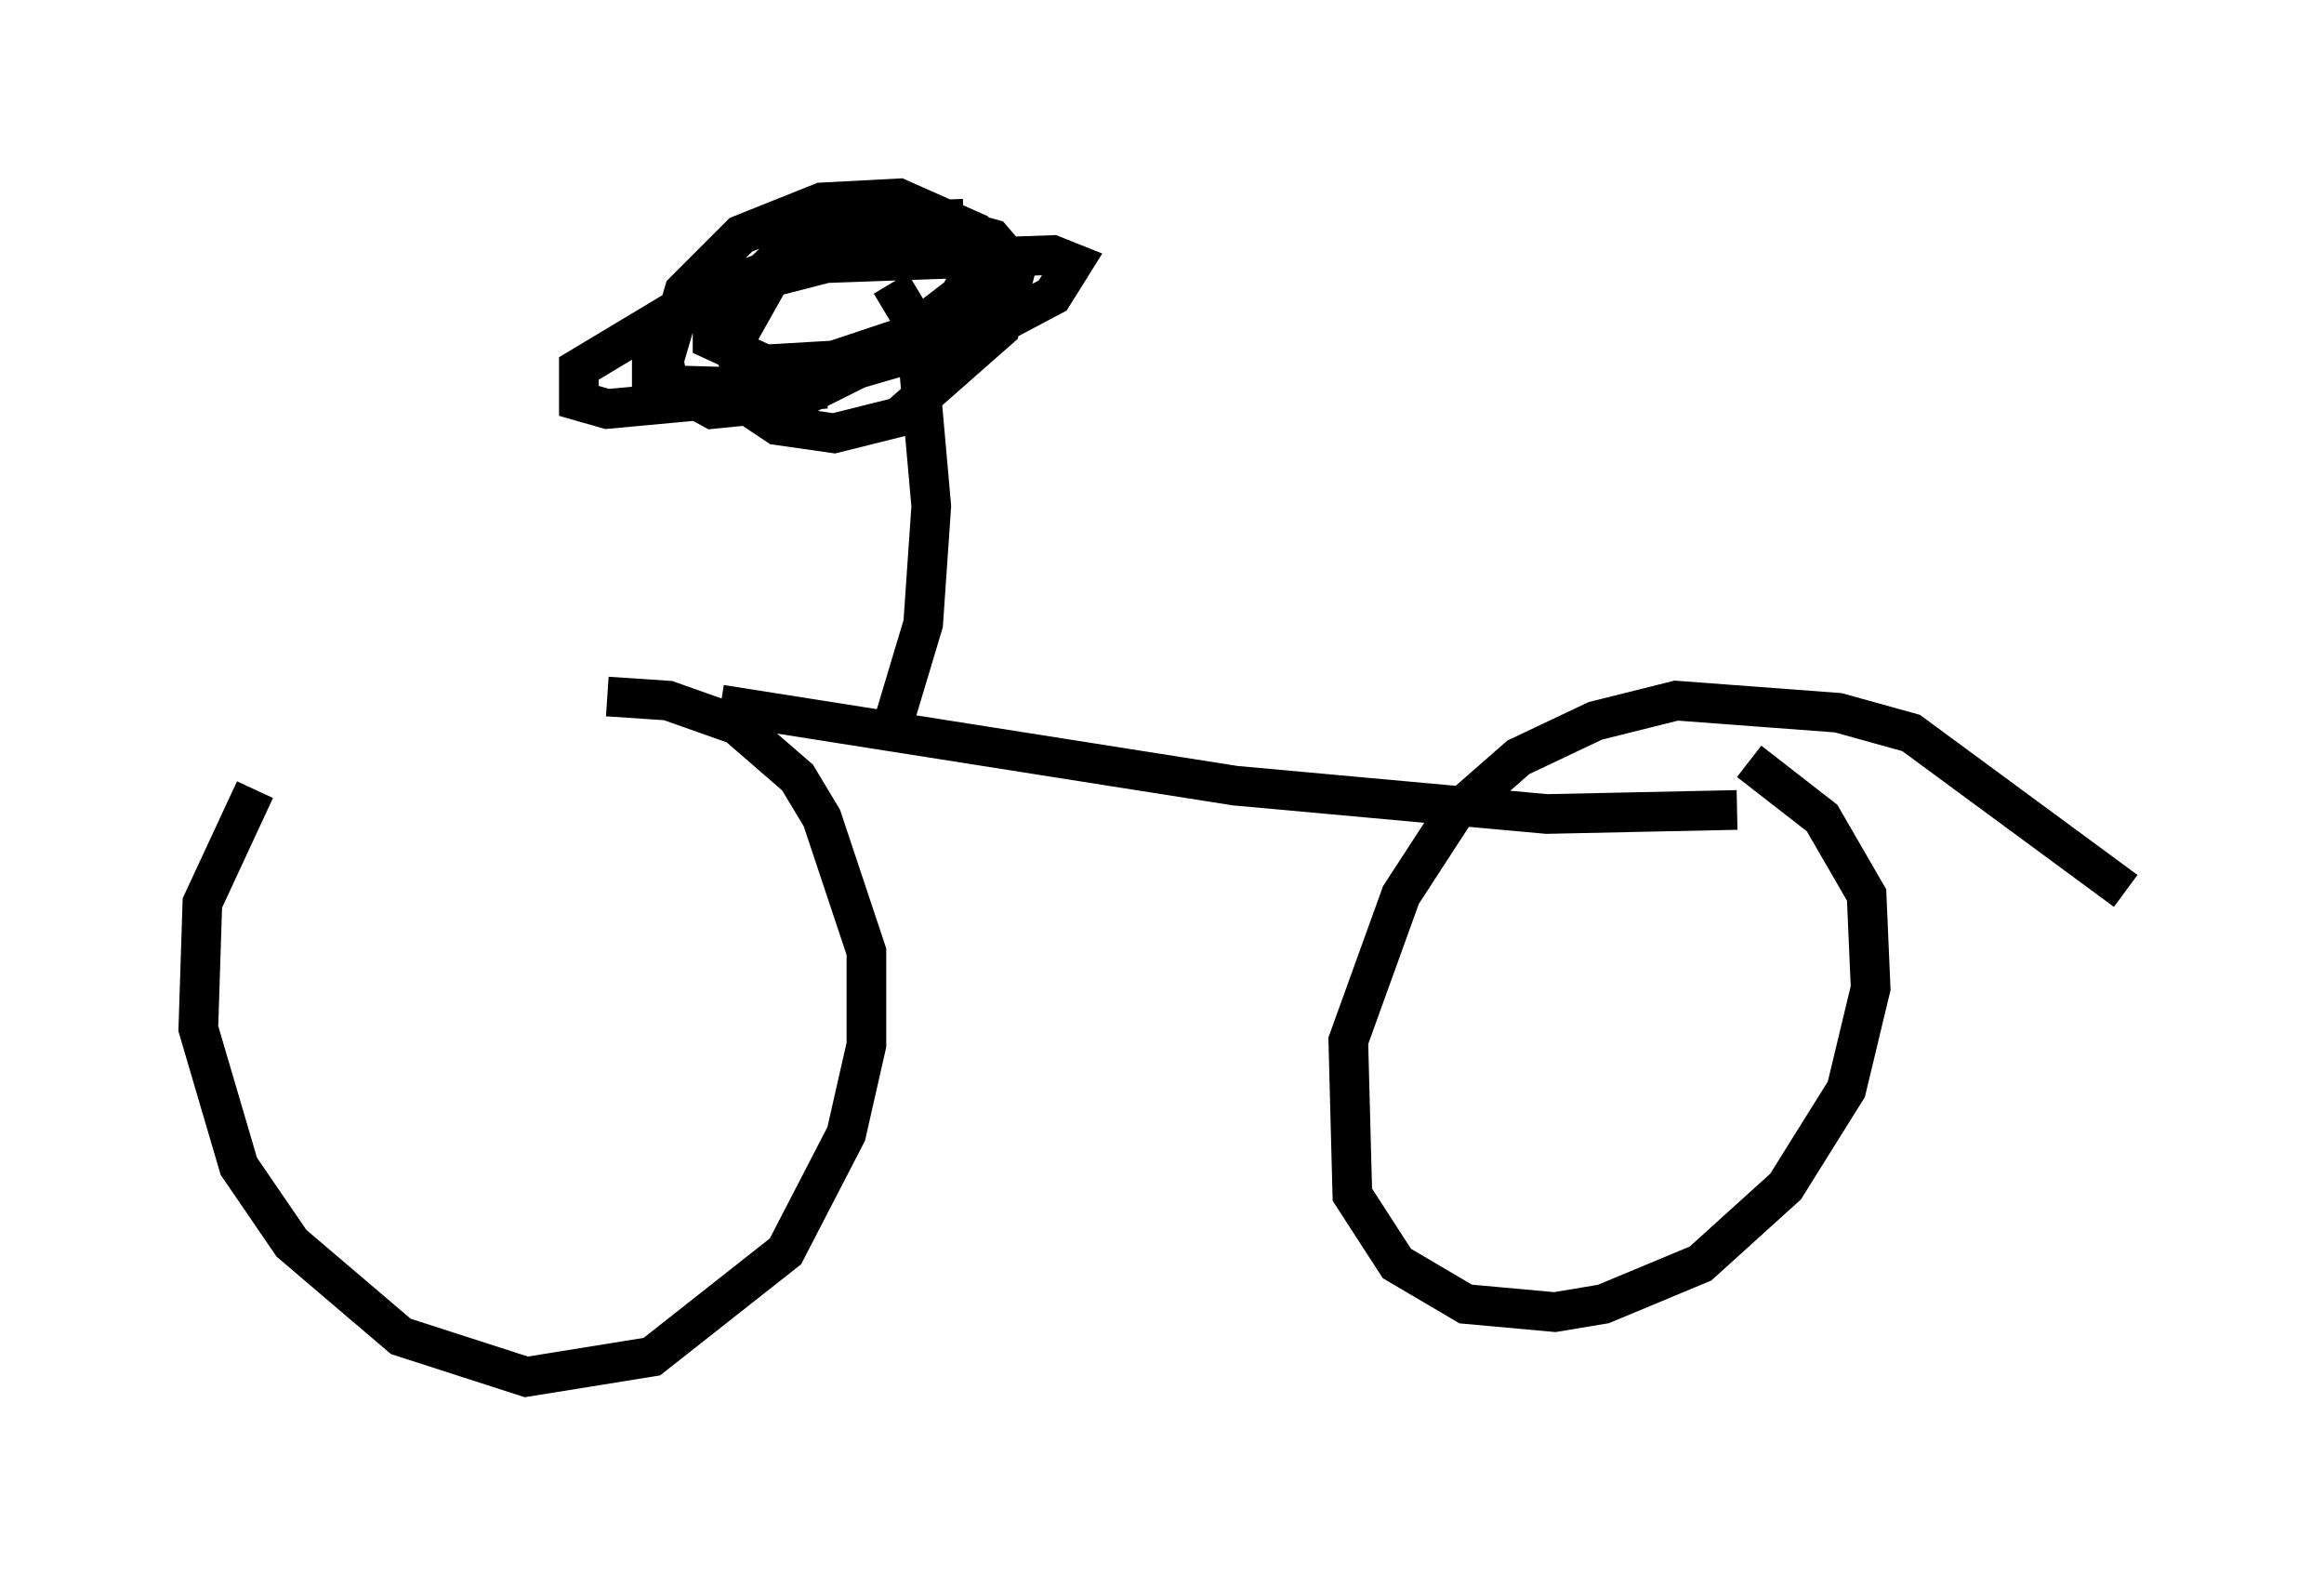 <?xml version="1.0" encoding="utf-8" ?>
<svg baseProfile="full" height="39.707" version="1.1" width="58.592" xmlns="http://www.w3.org/2000/svg" xmlns:ev="http://www.w3.org/2001/xml-events" xmlns:xlink="http://www.w3.org/1999/xlink"><defs /><rect fill="white" height="39.707" width="58.592" x="0" y="0" /><path d="M13.575, 16.638 m-7.146, 3.267 l-1.327, 2.858 -0.102, 3.165 l1.021, 3.471 1.327, 1.94 l2.756, 2.348 3.165, 1.021 l3.165, -0.51 3.369, -2.654 l1.531, -2.96 0.51, -2.246 l0.0, -2.348 -1.123, -3.369 l-0.613, -1.021 -1.531, -1.327 l-1.735, -0.613 -1.531, -0.102 m38.282, 4.9 l-5.41, -3.981 -1.838, -0.51 l-4.083, -0.306 -2.042, 0.51 l-1.94, 0.919 -1.633, 1.429 l-1.327, 2.042 -1.327, 3.675 l0.102, 3.879 1.123, 1.735 l1.735, 1.021 2.246, 0.204 l1.225, -0.204 2.45, -1.021 l2.144, -1.94 1.531, -2.45 l0.613, -2.552 -0.102, -2.348 l-1.123, -1.94 -1.838, -1.429 m-25.929, -1.429 l12.965, 2.042 7.861, 0.715 l4.798, -0.102 m-21.438, -1.633 l0.919, -3.063 0.204, -2.96 l-0.408, -4.594 -0.613, -1.021 m1.838, -1.633 l-2.654, 0.102 -2.246, 1.429 l-0.919, 1.633 0.51, 1.633 l0.613, 0.408 1.429, 0.204 l1.633, -0.408 2.552, -2.246 l0.408, -1.531 -0.613, -0.715 l-1.838, -0.51 -1.735, 0.306 l-1.838, 0.715 -1.633, 1.531 l0.0, 0.51 1.327, 0.613 l1.735, -0.102 1.838, -0.613 l1.327, -1.021 0.51, -0.919 l-0.204, -0.715 -1.838, -0.817 l-1.94, 0.102 -2.042, 0.817 l-1.429, 1.429 -0.51, 1.735 l0.102, 0.613 1.123, 0.613 l2.042, -0.204 4.083, -2.042 l1.021, -0.919 0.102, -0.613 l-1.633, -0.51 -2.042, 0.0 l-3.573, 1.327 -1.531, 1.225 l0.0, 1.123 3.471, 0.102 l4.9, -1.429 1.735, -0.919 l0.51, -0.817 -0.51, -0.204 l-5.717, 0.204 -3.165, 0.817 l-3.063, 1.838 0.0, 0.817 l0.715, 0.204 5.513, -0.51 " fill="none" stroke="black" stroke-width="1" /></svg>